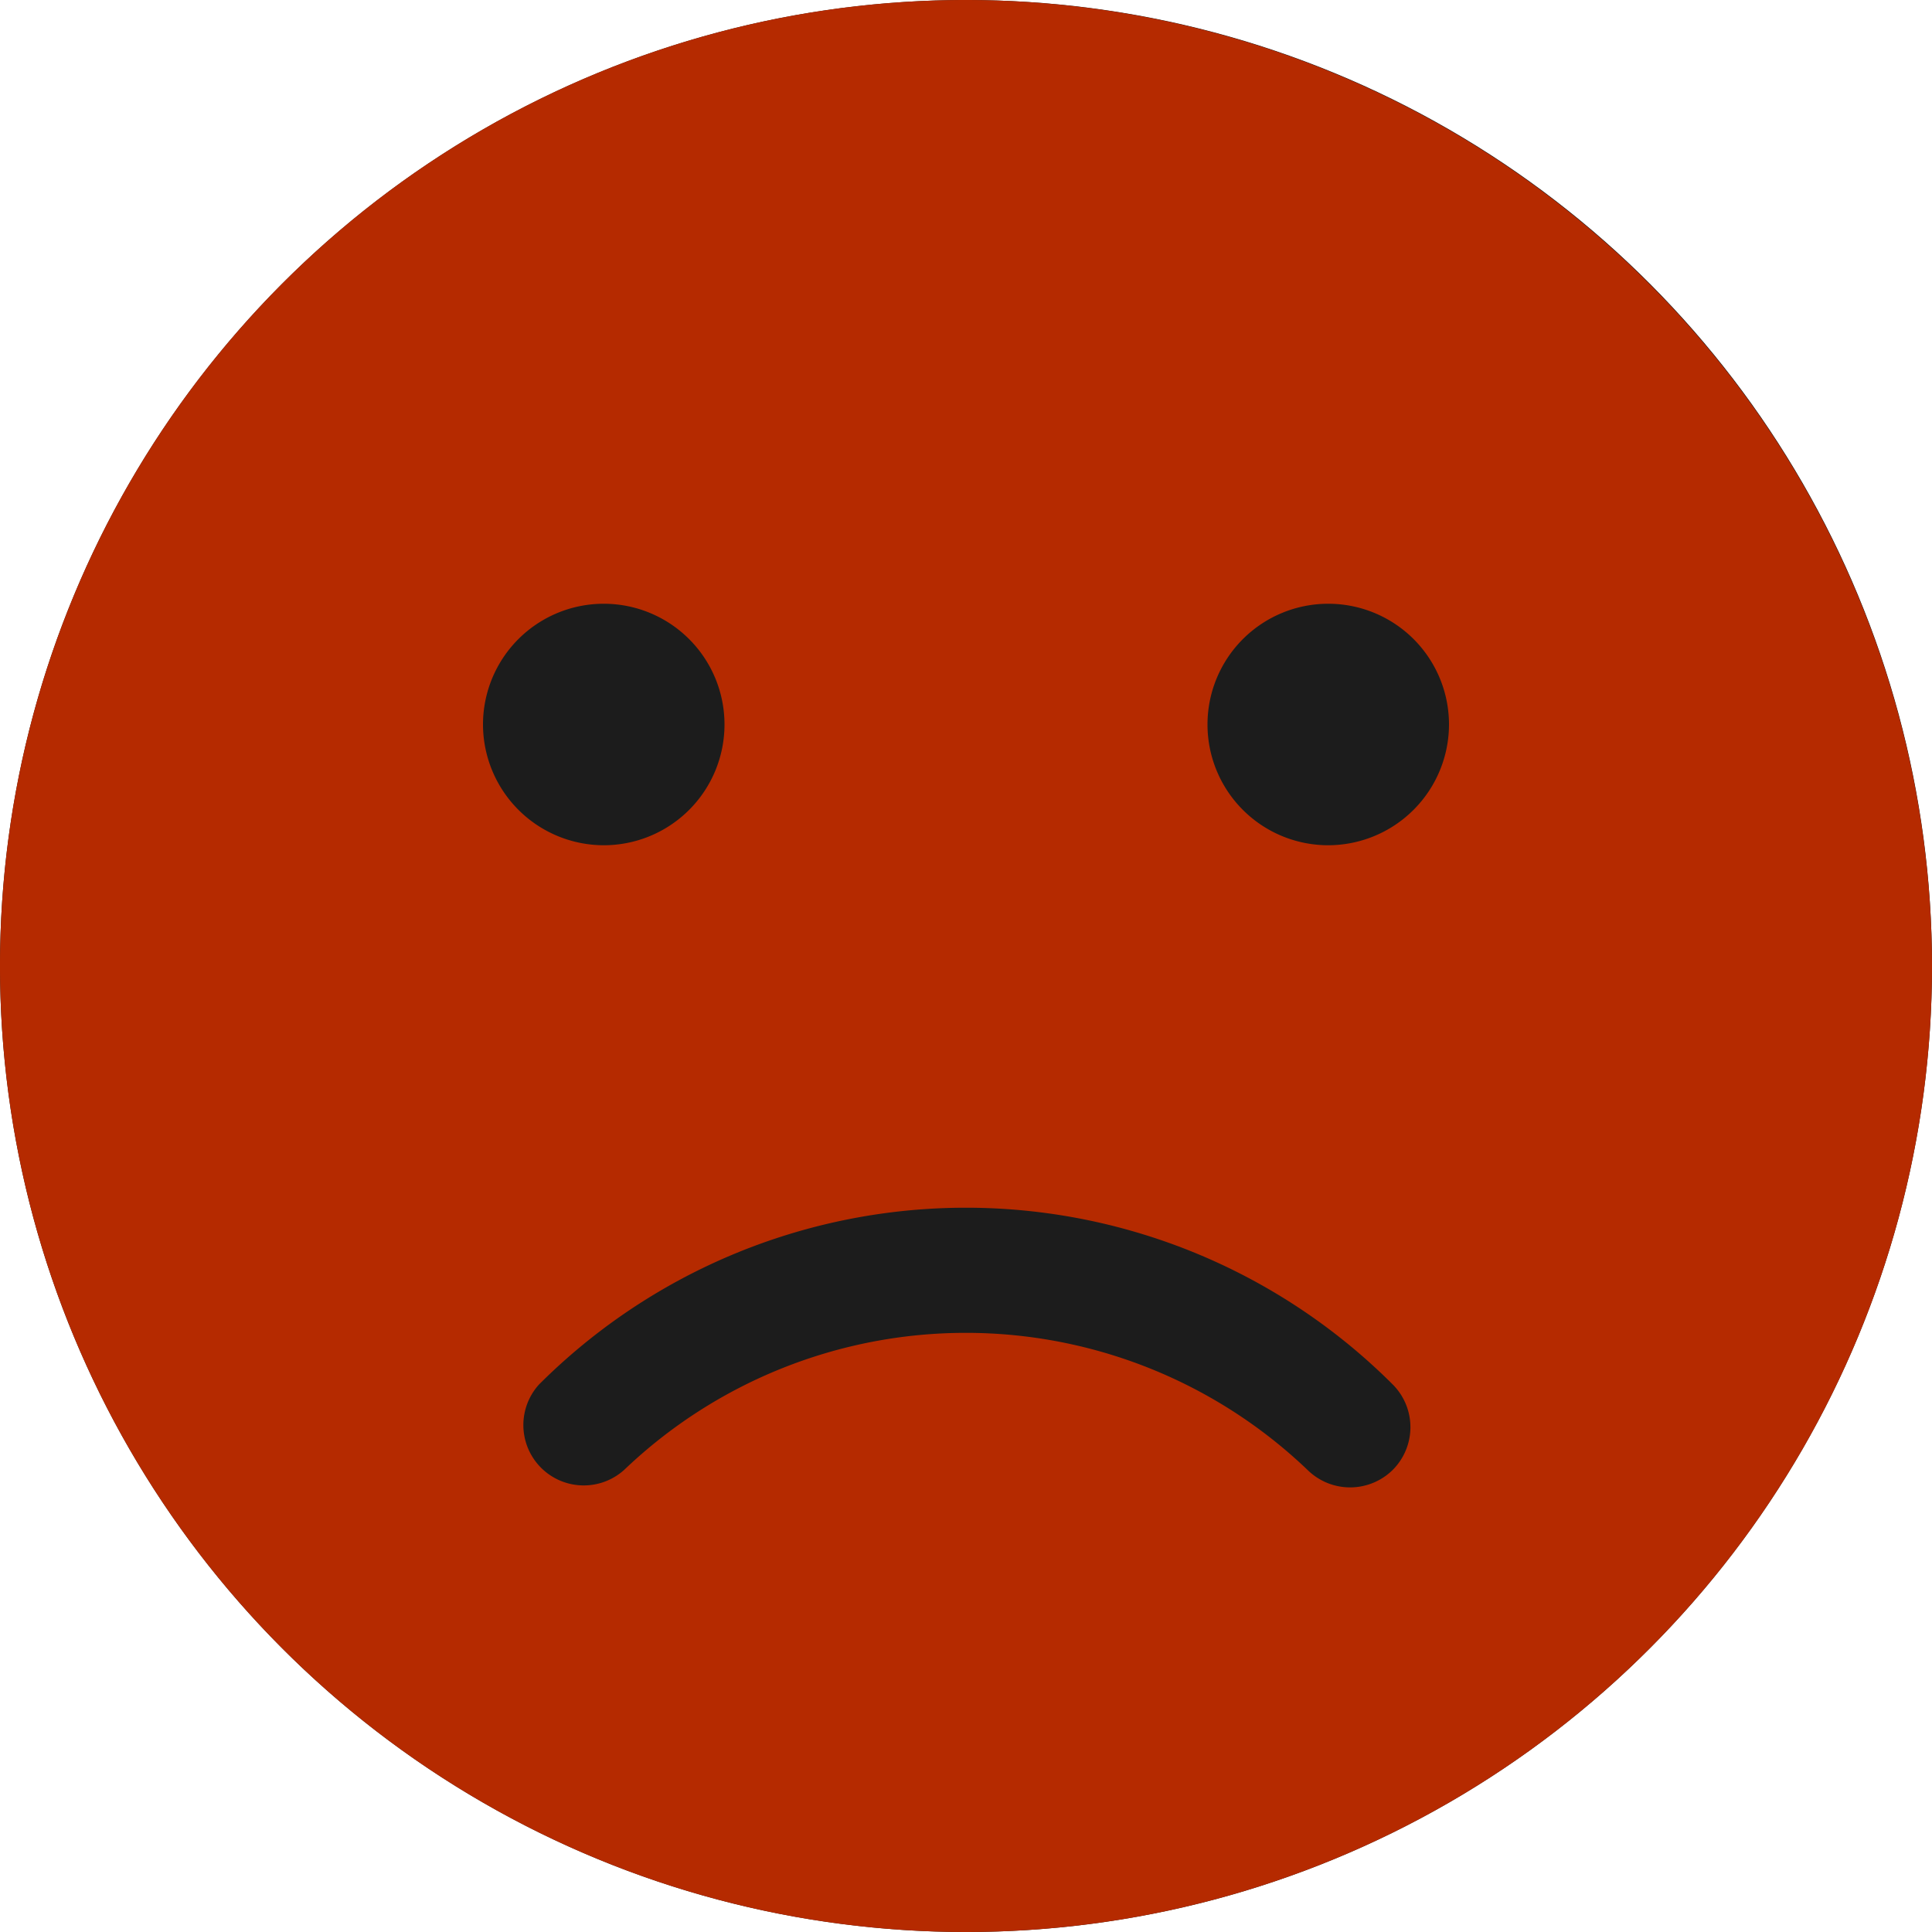 <svg id="NPS_0" data-name="NPS 0" xmlns="http://www.w3.org/2000/svg" width="36" height="36" viewBox="0 0 36 36">
  <circle id="Elipse_1203" data-name="Elipse 1203" cx="18" cy="18" r="18" fill="#1c1c1c"/>
  <g id="NPS_1" data-name="NPS 1">
    <g id="Grupo_20742" data-name="Grupo 20742">
      <path id="Trazado_23334" data-name="Trazado 23334" d="M18,0A18,18,0,1,0,36,18,18.021,18.021,0,0,0,18,0ZM9,13.5a2.25,2.25,0,1,1,2.25,2.25A2.254,2.254,0,0,1,9,13.5ZM25.954,27.387a1.13,1.13,0,0,1-1.593,0,9.213,9.213,0,0,0-12.728,0A1.125,1.125,0,0,1,10.042,25.8a11.25,11.25,0,0,1,15.912,0A1.126,1.126,0,0,1,25.954,27.387ZM24.75,15.75A2.25,2.25,0,1,1,27,13.5,2.254,2.254,0,0,1,24.75,15.75Z" fill="#b52a00"/>
    </g>
  </g>
</svg>
